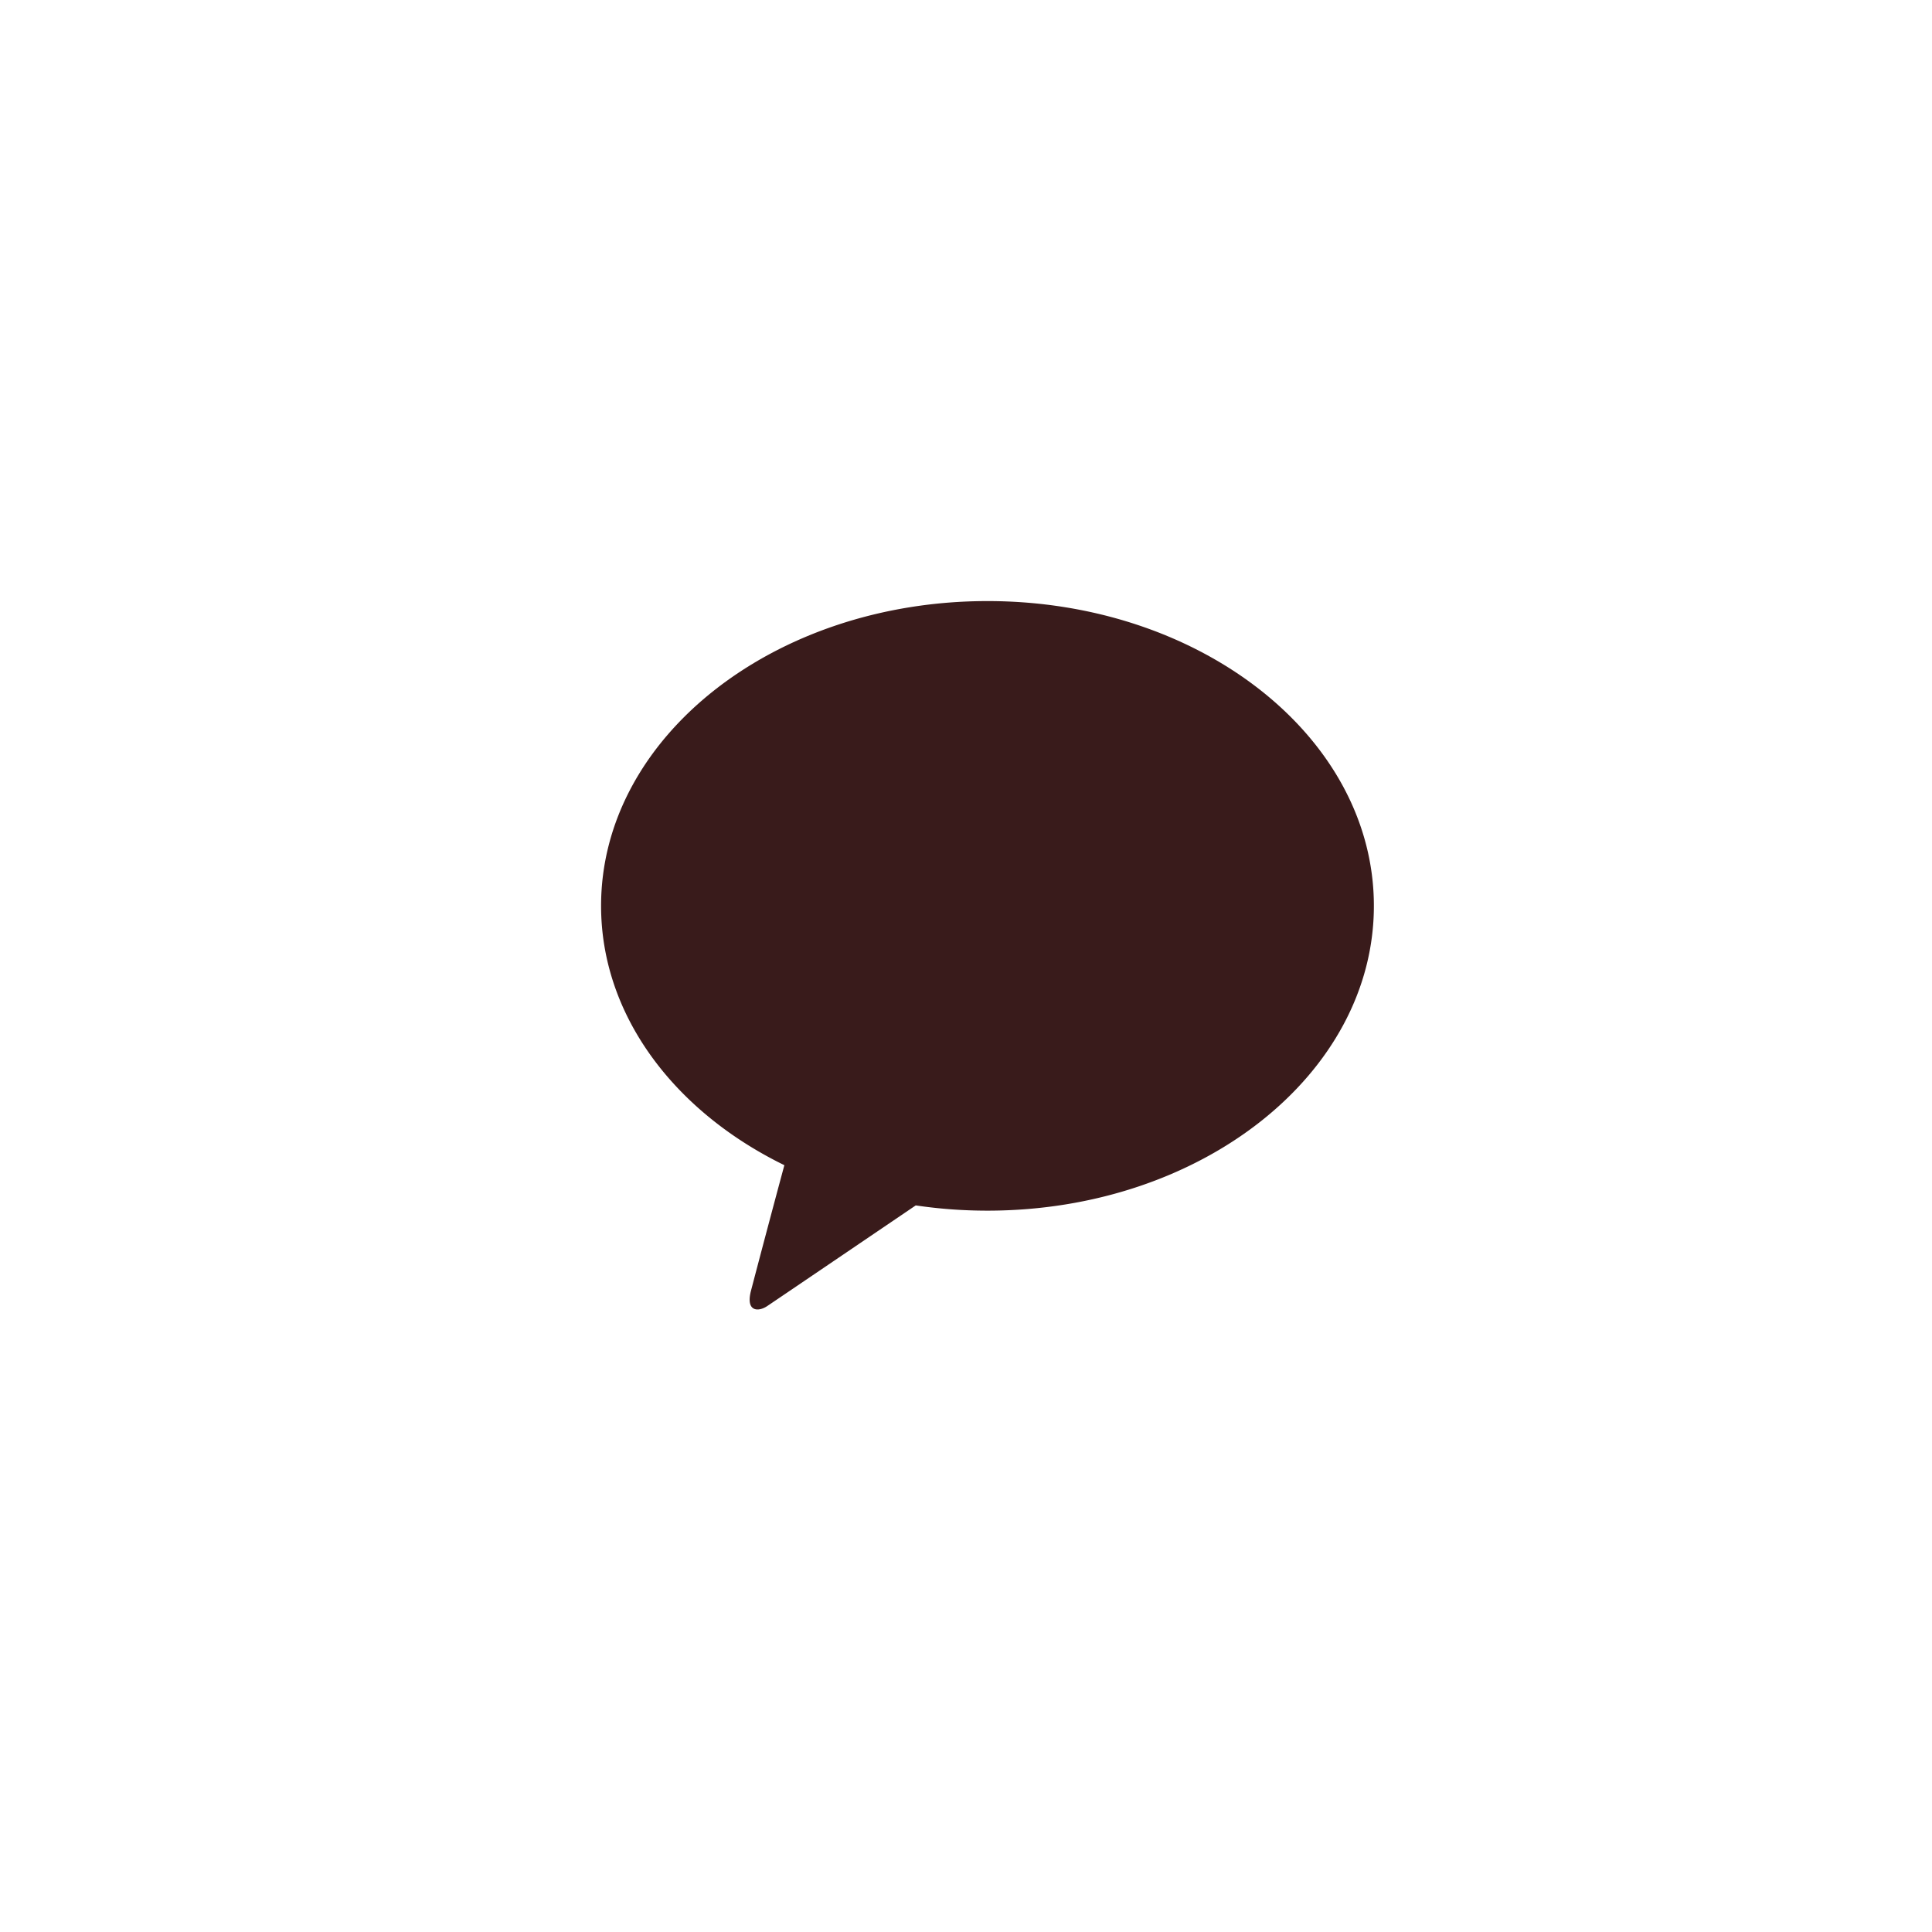 <svg width="60" height="60" viewBox="0 0 60 60" xmlns="http://www.w3.org/2000/svg">
    <g fill="none" fill-rule="evenodd">
        <path d="M0 0h60v60H0z"/>
        <path d="M30.667 18.667c-6.628 0-12 4.237-12 9.465 0 3.403 2.276 6.385 5.692 8.054a584.63 584.63 0 0 0-1.04 3.912c-.163.651.239.642.502.467.206-.137 3.288-2.228 4.618-3.13.722.107 1.466.163 2.228.163 6.627 0 12-4.238 12-9.466 0-5.228-5.373-9.465-12-9.465" fill="#391B1B"/>
    </g>
</svg>
